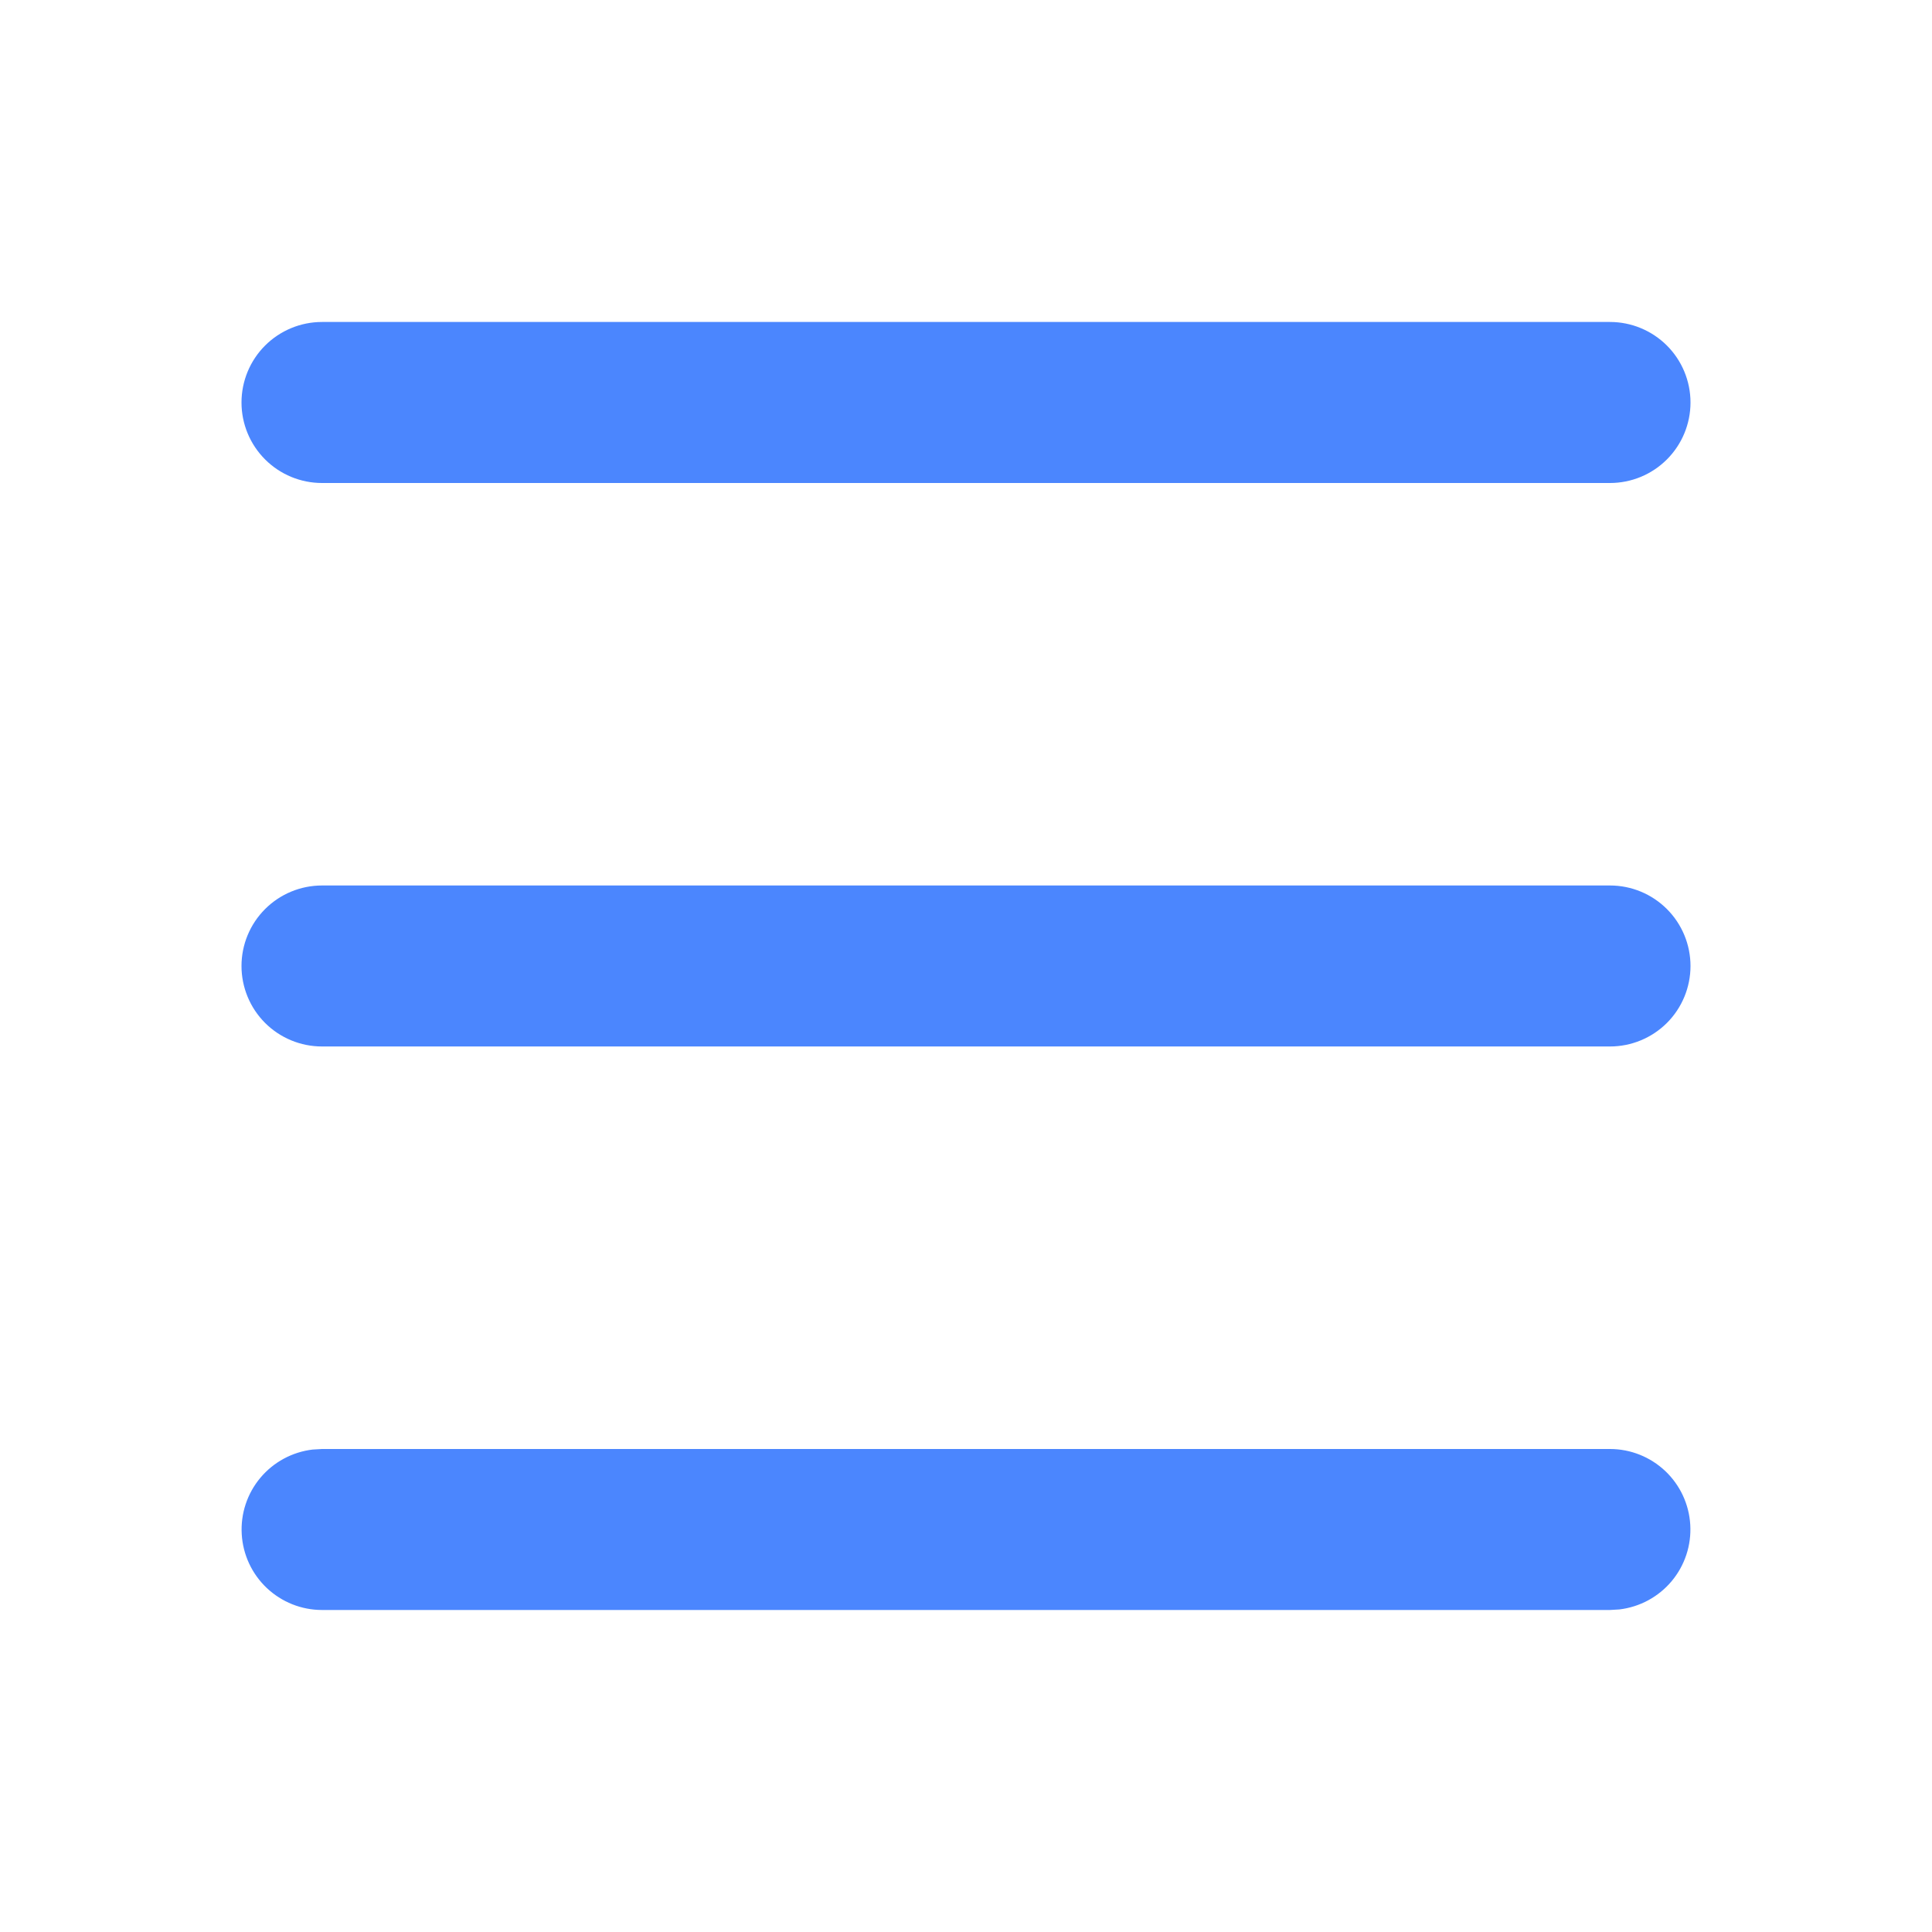 <svg width="49" height="49" viewBox="0 0 49 49" fill="none" xmlns="http://www.w3.org/2000/svg">
<g id="mingcute:menu-line" clip-path="url(#clip0_39_20)">
<g id="Group">
<path id="Vector" d="M40.833 36.75C41.354 36.75 41.854 36.95 42.233 37.307C42.611 37.664 42.839 38.152 42.869 38.672C42.9 39.191 42.731 39.703 42.397 40.102C42.063 40.501 41.589 40.757 41.072 40.819L40.833 40.833H8.167C7.646 40.833 7.146 40.633 6.767 40.276C6.389 39.919 6.161 39.431 6.131 38.911C6.1 38.392 6.269 37.88 6.603 37.481C6.937 37.082 7.411 36.826 7.928 36.764L8.167 36.75H40.833ZM40.833 22.458C41.375 22.458 41.894 22.673 42.277 23.056C42.66 23.439 42.875 23.958 42.875 24.5C42.875 25.041 42.66 25.561 42.277 25.944C41.894 26.326 41.375 26.541 40.833 26.541H8.167C7.625 26.541 7.106 26.326 6.723 25.944C6.34 25.561 6.125 25.041 6.125 24.5C6.125 23.958 6.34 23.439 6.723 23.056C7.106 22.673 7.625 22.458 8.167 22.458H40.833ZM40.833 8.166C41.375 8.166 41.894 8.382 42.277 8.764C42.66 9.147 42.875 9.667 42.875 10.208C42.875 10.75 42.66 11.269 42.277 11.652C41.894 12.035 41.375 12.25 40.833 12.25H8.167C7.625 12.25 7.106 12.035 6.723 11.652C6.34 11.269 6.125 10.75 6.125 10.208C6.125 9.667 6.34 9.147 6.723 8.764C7.106 8.382 7.625 8.166 8.167 8.166H40.833Z" fill="#4B86FE"/>
</g>
</g>
<defs>
<clipPath id="clip0_39_20">
<rect width="49" height="49" fill="white"/>
</clipPath>
</defs>
</svg>
